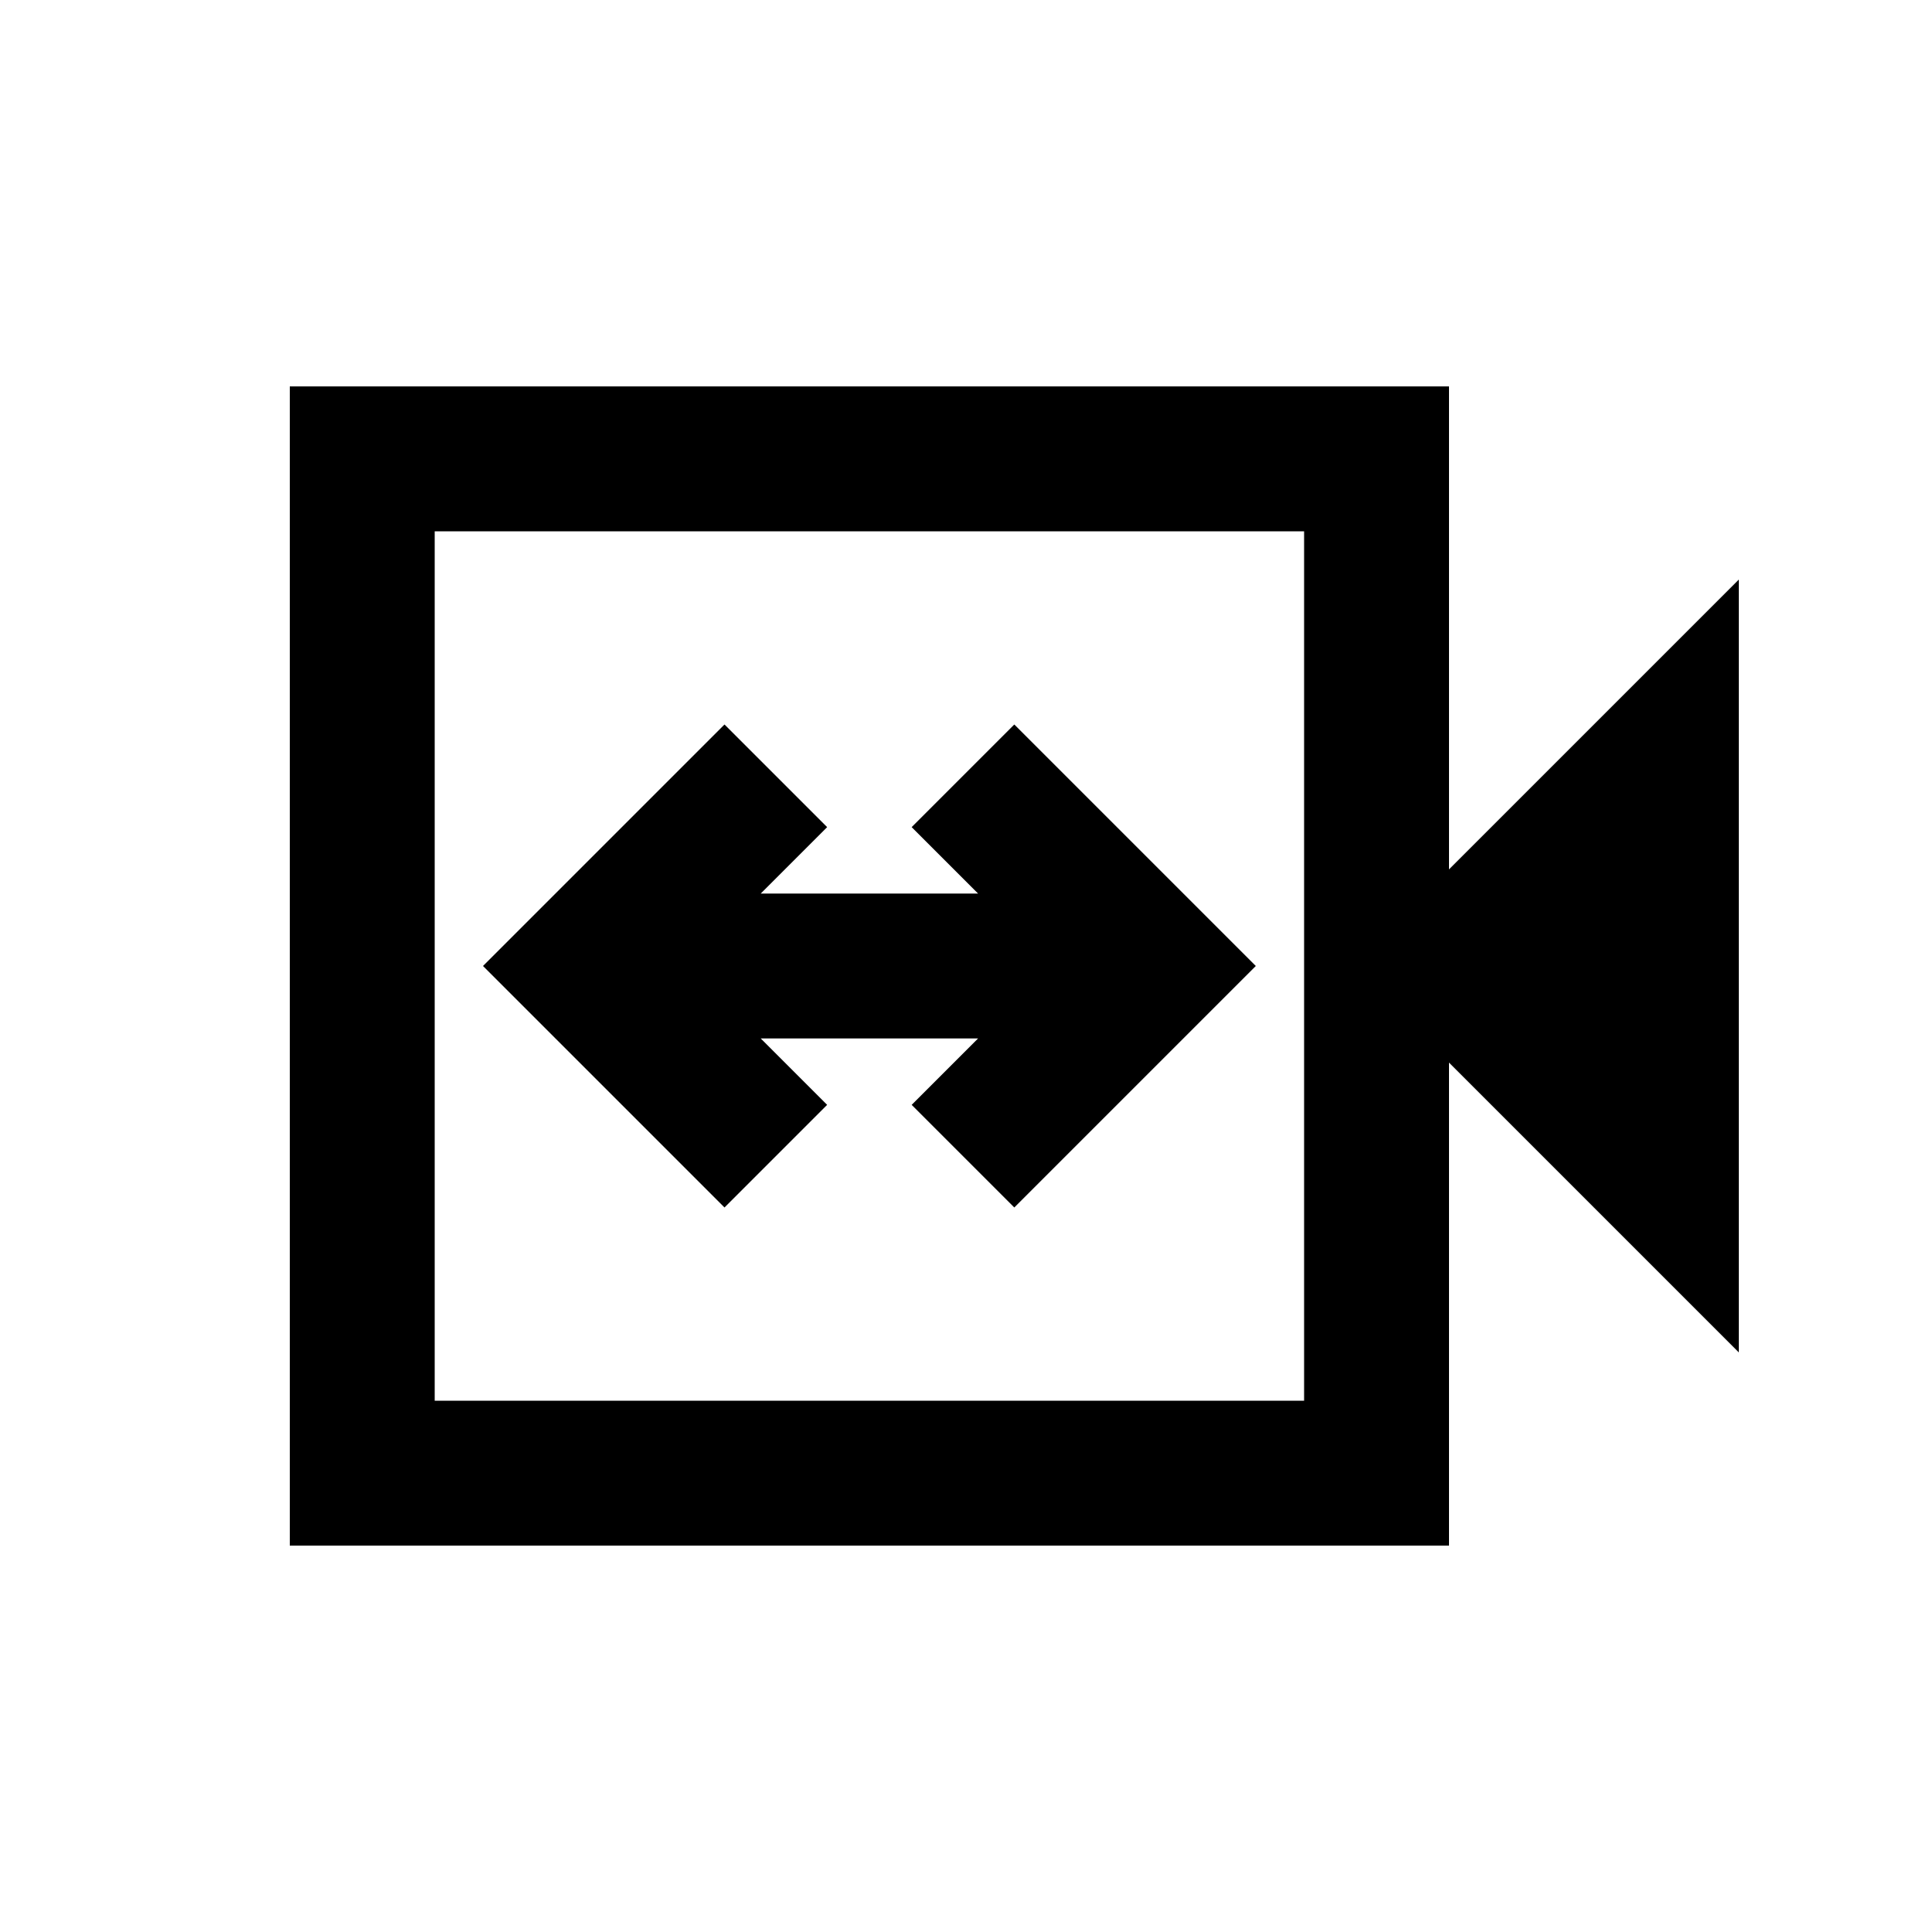 <svg xmlns="http://www.w3.org/2000/svg" height="20" viewBox="0 -960 960 960" width="20"><path d="m360-360 51-51-33-33h108l-33 33 51 51 120-120-120-120-51 51 33 33H378l33-33-51-51-120 120 120 120ZM144-192v-576h576v240l144-144v384L720-432v240H144Zm72-72h432v-432H216v432Zm0 0v-432 432Z"/></svg>
